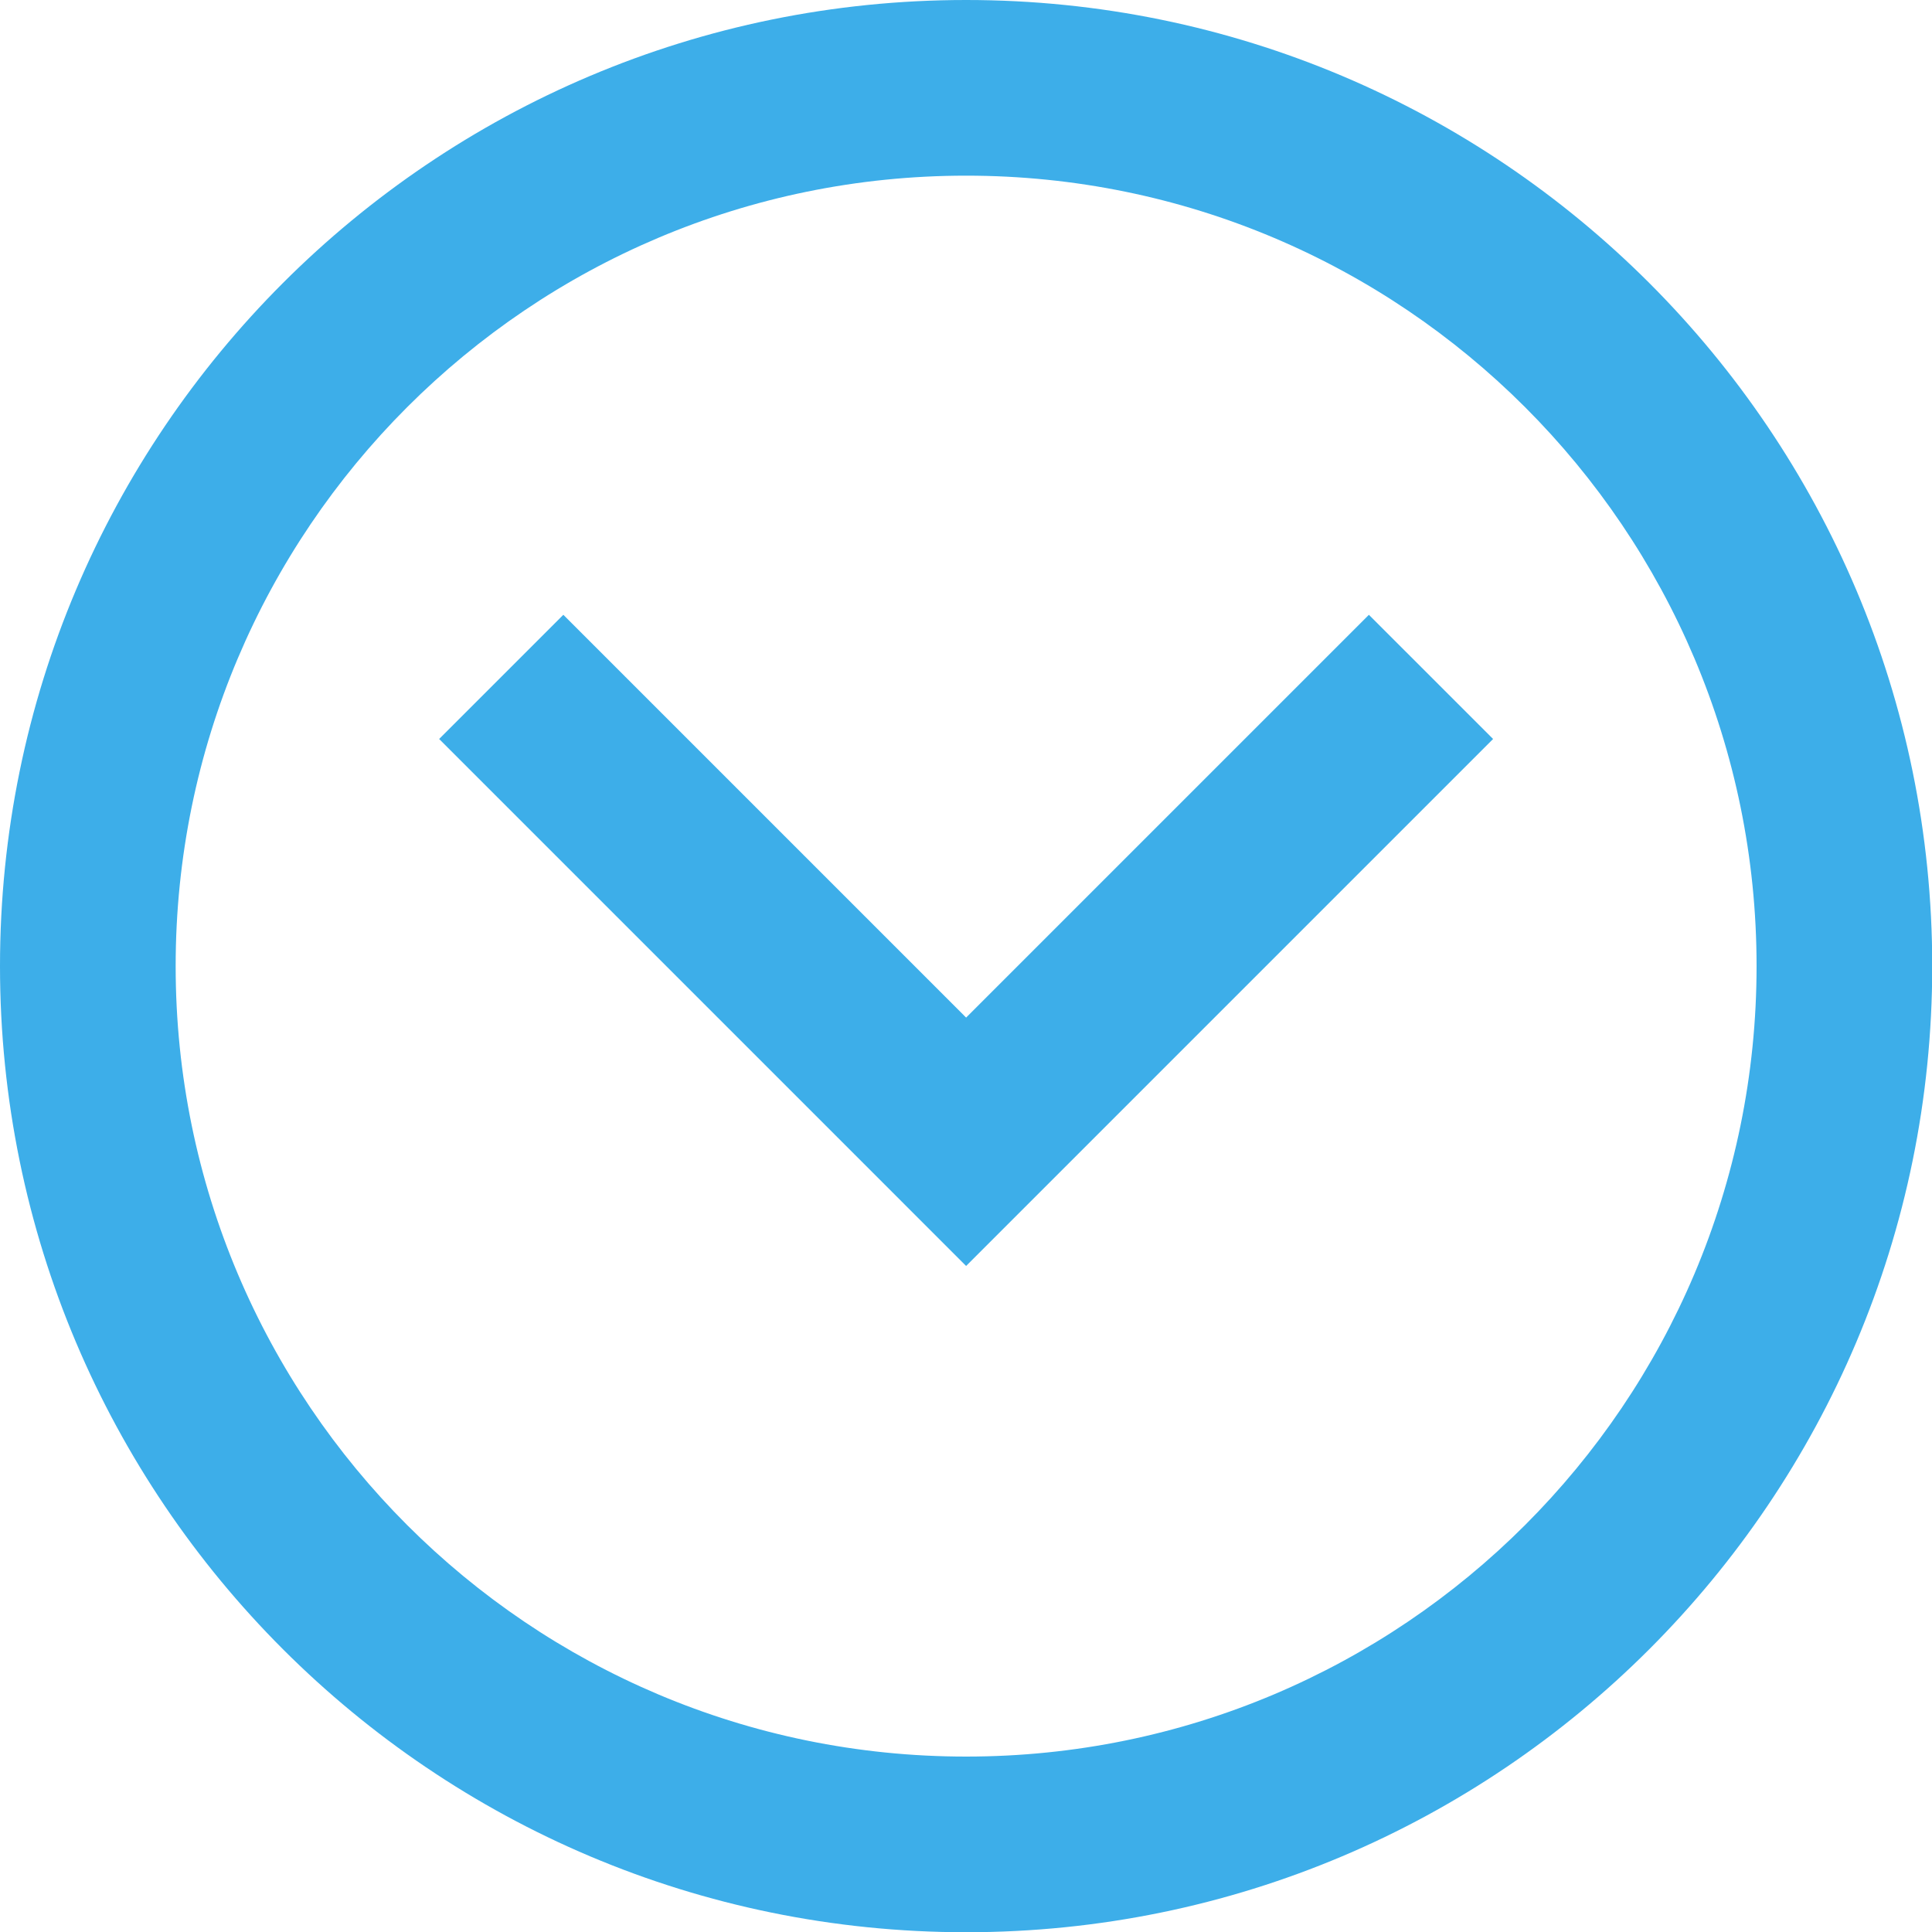 <?xml version="1.0" encoding="UTF-8" standalone="no"?>
<svg viewBox="0 0 50 50"
 xmlns="http://www.w3.org/2000/svg" xmlns:xlink="http://www.w3.org/1999/xlink"  version="1.2" baseProfile="tiny">
<title>Qt SVG Document</title>
<desc>Generated with Qt</desc>
<defs>
</defs>
<g fill="none" stroke="black" stroke-width="1" fill-rule="evenodd" stroke-linecap="square" stroke-linejoin="bevel" >

<g fill="#3daee9" fill-opacity="1" stroke="none" transform="matrix(2.273,0,0,2.273,0,0)"
font-family="Noto Sans" font-size="14" font-weight="400" font-style="normal" 
>
<path vector-effect="none" fill-rule="nonzero" d="M11,0 C4.925,-3.71995e-16 7.43989e-16,4.925 0,11 C7.43989e-16,17.075 4.925,22 11,22 C17.075,22 22,17.075 22,11 C22,4.925 17.075,3.71995e-16 11,0 M11,2 C15.971,2 20,6.029 20,11 C20,15.971 15.971,20 11,20 C6.029,20 2,15.971 2,11 C2,6.029 6.029,2 11,2 M6.414,7 L5,8.414 L9.586,13 L11,14.414 L12.414,13 L17,8.414 L15.586,7 L11,11.586 L6.414,7"/>
</g>

<g fill="none" stroke="#000000" stroke-opacity="1" stroke-width="1" stroke-linecap="square" stroke-linejoin="bevel" transform="matrix(1,0,0,1,0,0)"
font-family="Noto Sans" font-size="14" font-weight="400" font-style="normal" 
>
</g>
</g>
</svg>
